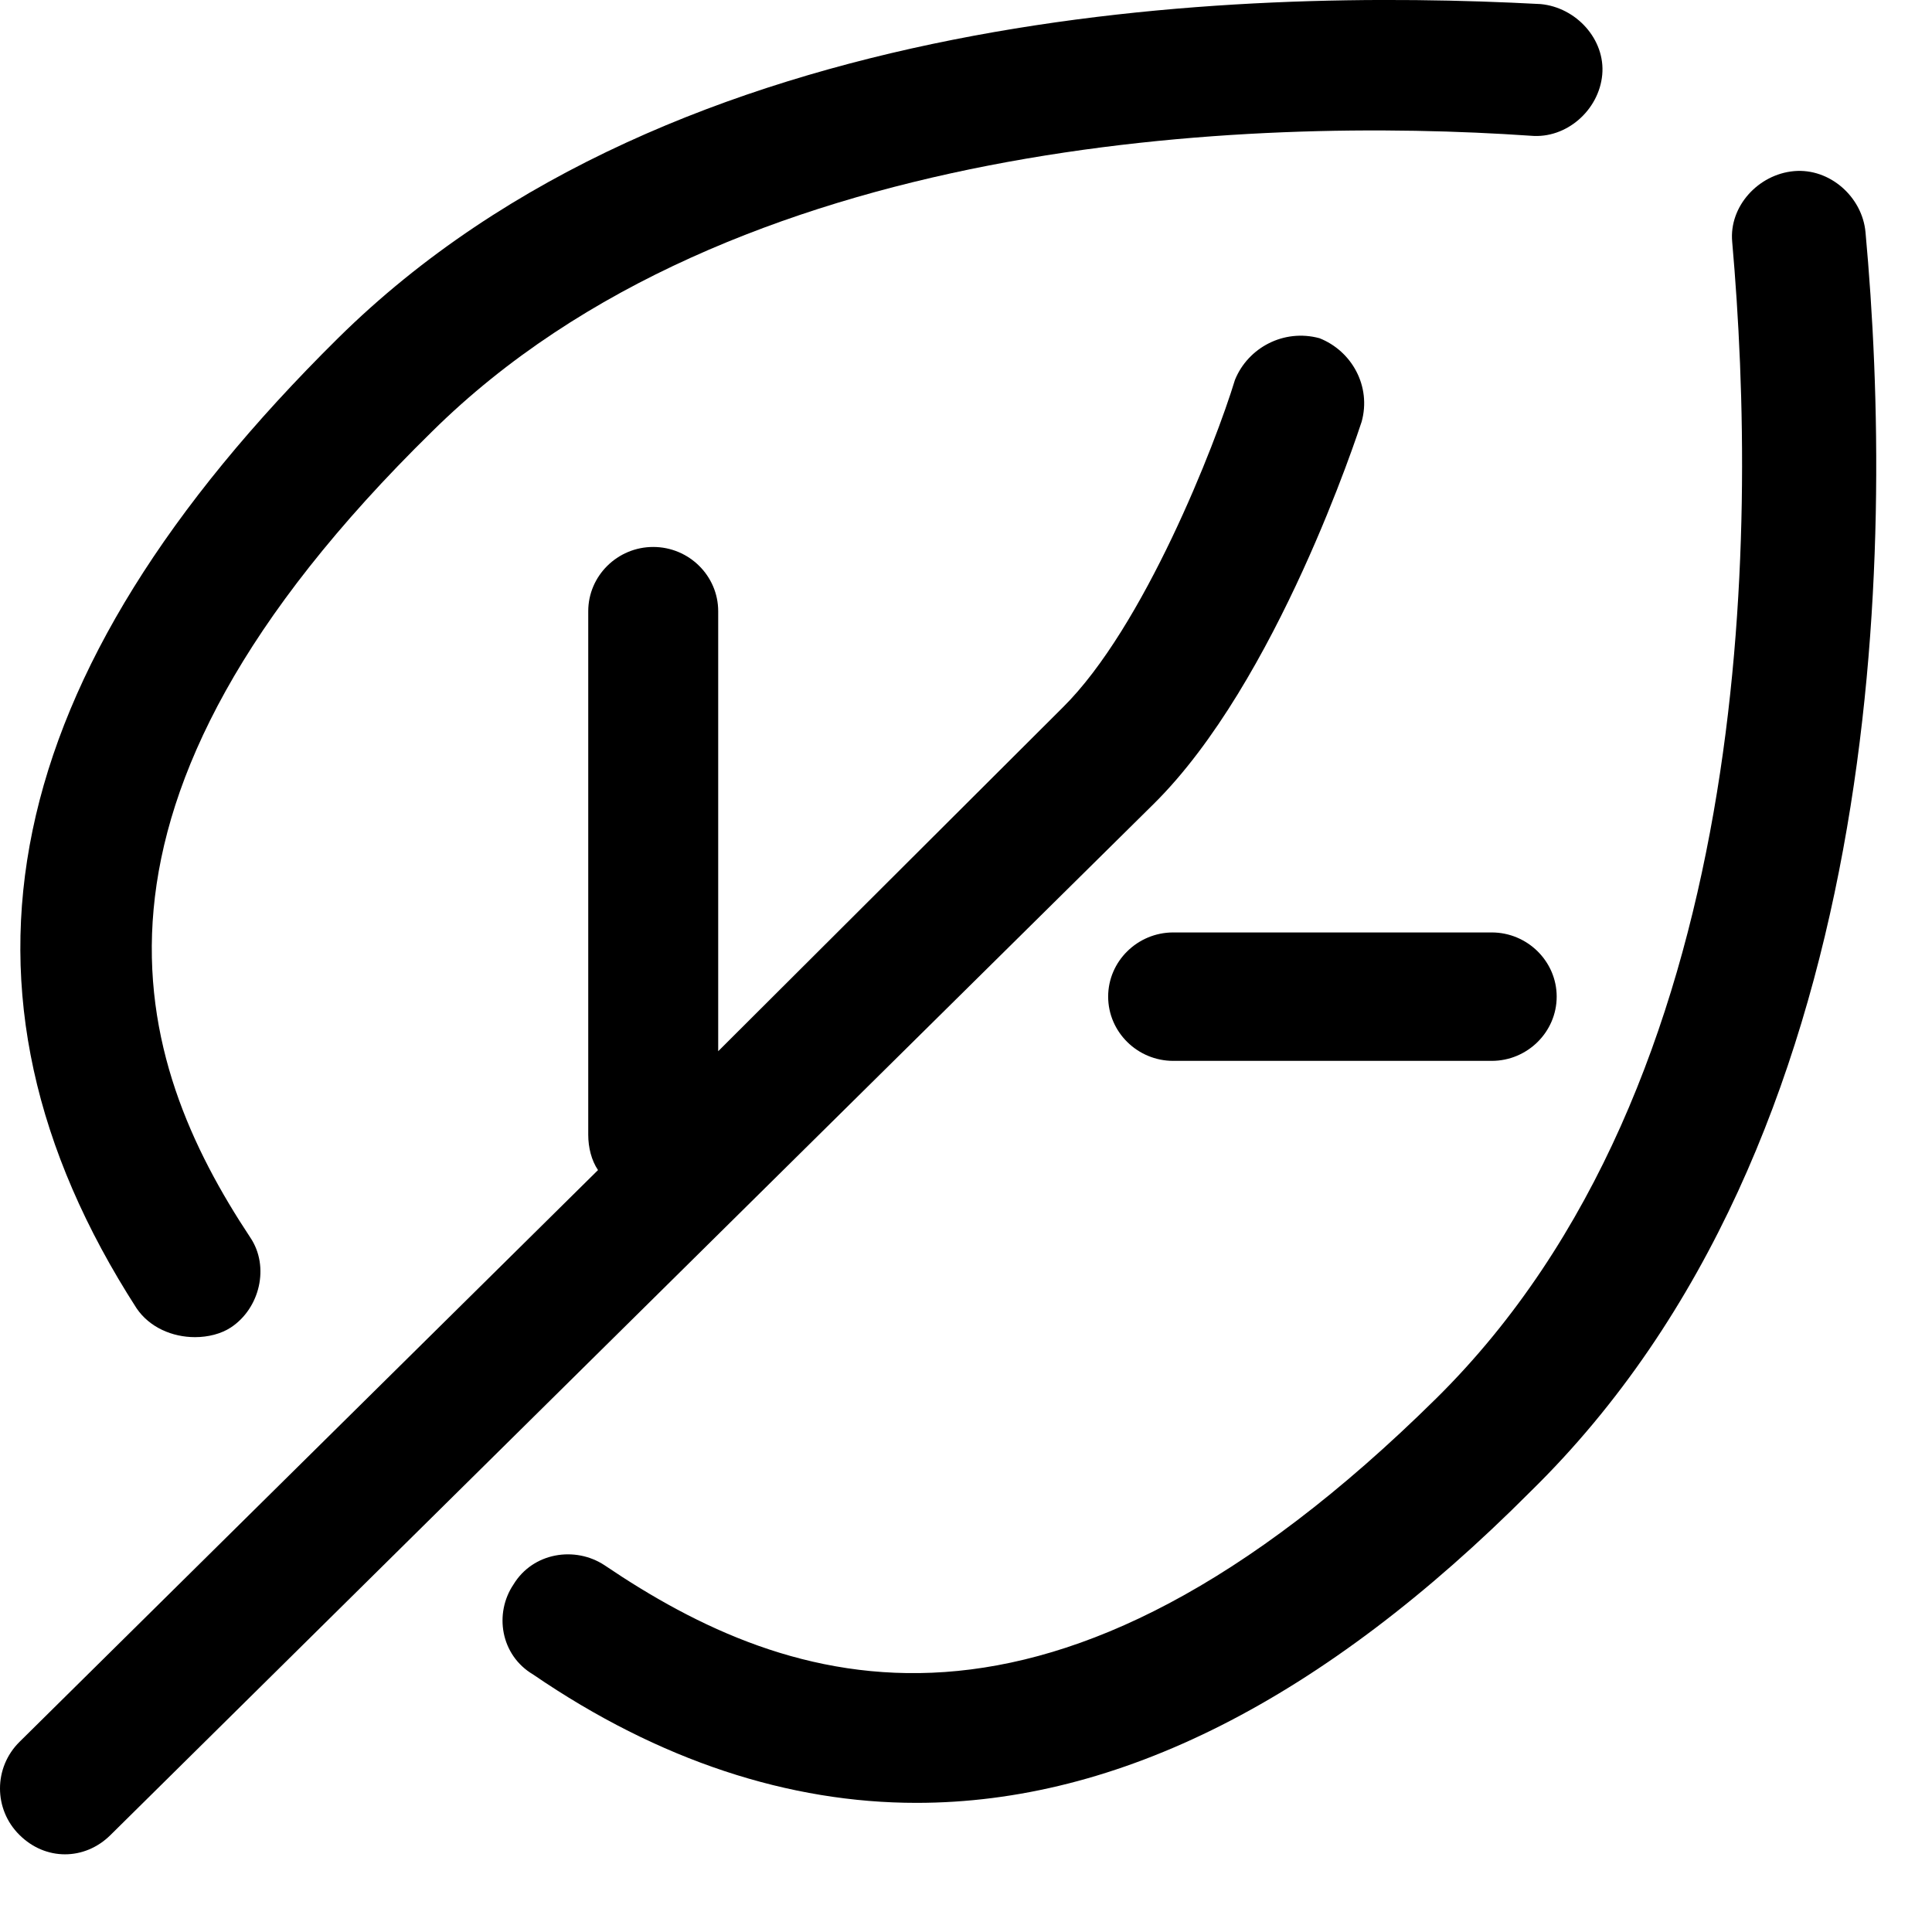 <svg width="19" height="19" viewBox="0 0 19 19" fill="none" xmlns="http://www.w3.org/2000/svg">
<path d="M13.391 4.147C13.487 3.799 13.295 3.452 12.976 3.326C12.624 3.231 12.273 3.42 12.145 3.736C11.953 4.368 11.25 6.169 10.451 6.958L7.063 10.338V6.011C7.063 5.663 6.776 5.379 6.424 5.379C6.072 5.379 5.785 5.663 5.785 6.011V11.16C5.785 11.286 5.817 11.412 5.881 11.507L0.192 17.13C-0.064 17.383 -0.064 17.794 0.192 18.046C0.32 18.173 0.479 18.236 0.639 18.236C0.799 18.236 0.959 18.173 1.087 18.046L11.346 7.906C12.56 6.706 13.359 4.242 13.391 4.147Z" fill="black"/>
<path d="M18.346 2.283C18.314 1.936 17.994 1.651 17.642 1.683C17.291 1.715 17.003 2.03 17.035 2.378C17.291 5.284 17.259 10.654 14.127 13.75C10.324 17.509 7.767 16.625 5.945 15.393C5.657 15.203 5.242 15.266 5.05 15.582C4.858 15.867 4.922 16.277 5.242 16.467C6.488 17.32 7.767 17.73 9.013 17.73C10.995 17.73 13.008 16.72 15.054 14.666C18.569 11.223 18.633 5.41 18.346 2.283Z" fill="black"/>
<path d="M1.918 13.15C2.046 13.15 2.174 13.118 2.27 13.055C2.557 12.866 2.653 12.455 2.462 12.171C1.311 10.433 0.48 7.938 4.251 4.242C7.192 1.335 12.305 1.146 15.054 1.335C15.405 1.367 15.725 1.083 15.757 0.735C15.789 0.388 15.501 0.072 15.15 0.04C12.177 -0.118 6.648 0.04 3.324 3.326C-0.031 6.642 -0.671 9.738 1.343 12.866C1.471 13.055 1.695 13.15 1.918 13.15Z" fill="black"/>
<path d="M11.538 9.17C11.186 9.17 10.898 9.454 10.898 9.801C10.898 10.149 11.186 10.433 11.538 10.433H14.67C15.021 10.433 15.309 10.149 15.309 9.801C15.309 9.454 15.021 9.17 14.67 9.17H11.538Z" fill="black"/>
</svg>
